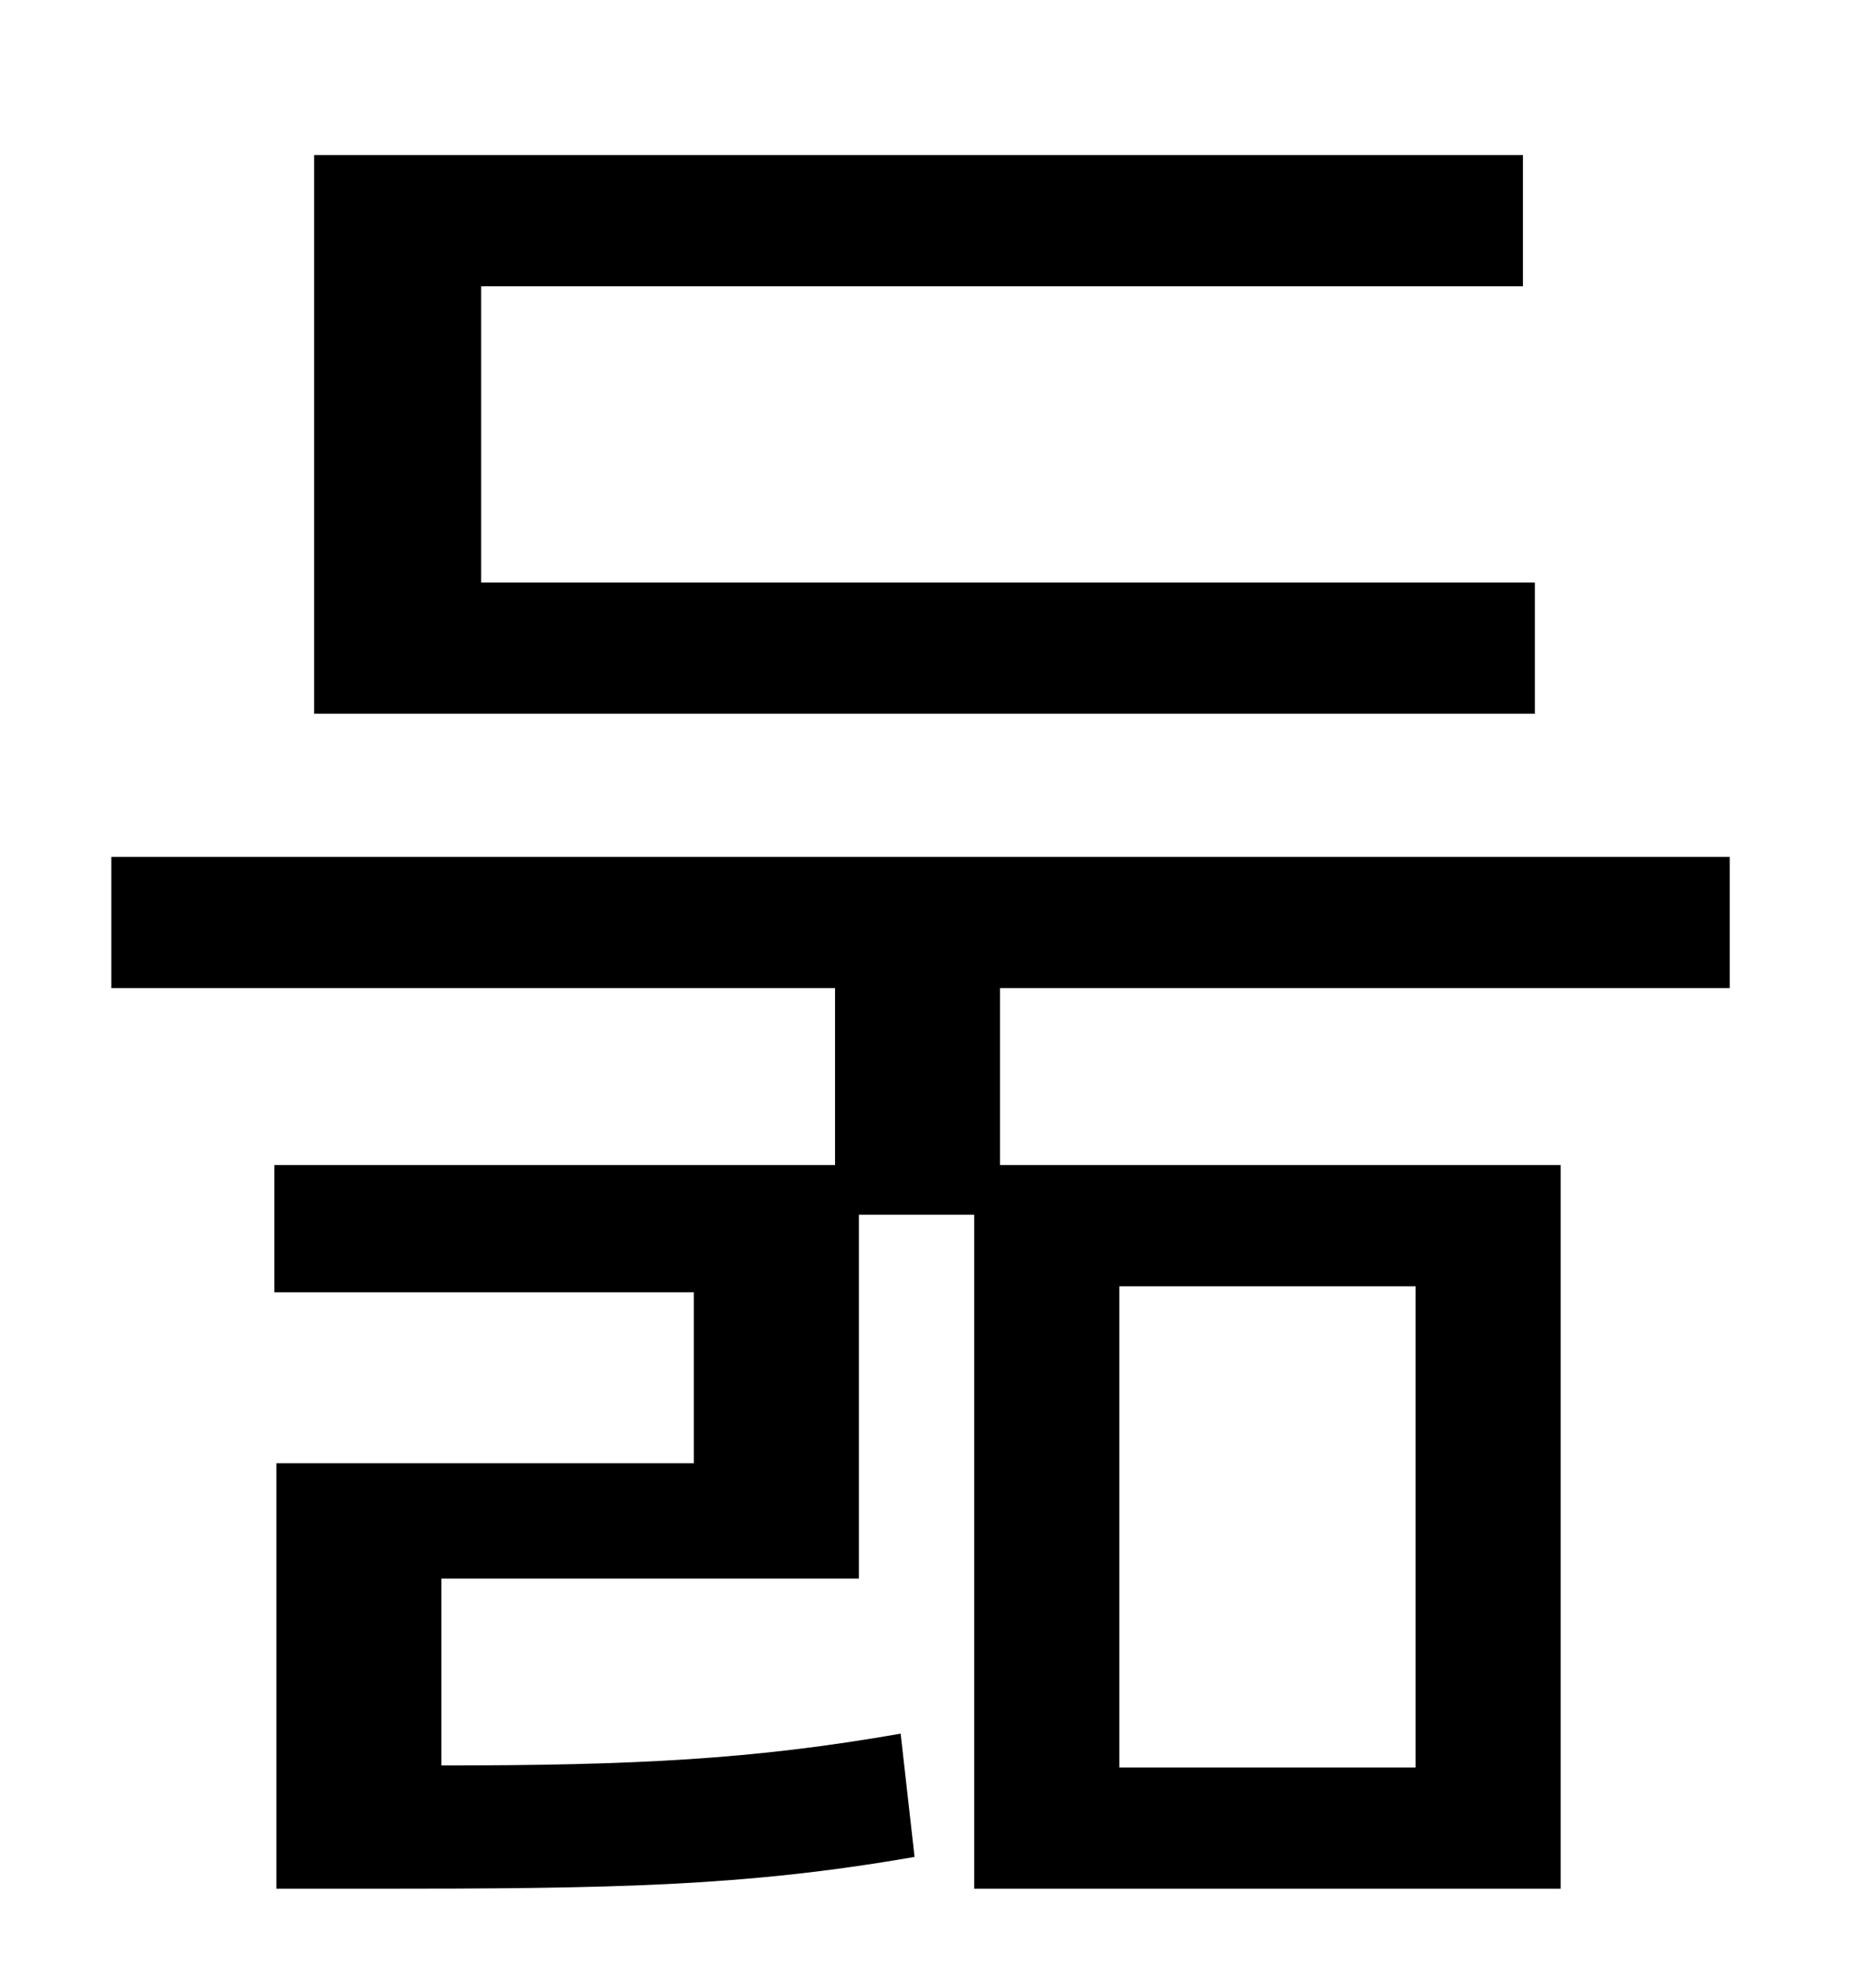 <?xml version="1.0" standalone="no"?>
<!DOCTYPE svg PUBLIC "-//W3C//DTD SVG 1.1//EN" "http://www.w3.org/Graphics/SVG/1.1/DTD/svg11.dtd" >
<svg xmlns="http://www.w3.org/2000/svg" xmlns:xlink="http://www.w3.org/1999/xlink" version="1.1" viewBox="-10 0 930 1000">
   <path fill="currentColor"
d="M762 293v66h-614v-281h608v66h-524v149h530zM553 647v242h149v-242h-149zM860 497h-367v89h282v364h-295v-339h-58v183h-210v94c97 0 157 -3 231 -16l7 62c-86 15 -153 16 -273 16h-48v-214h210v-86h-211v-64h282v-89h-364v-66h814v66z" />
</svg>
